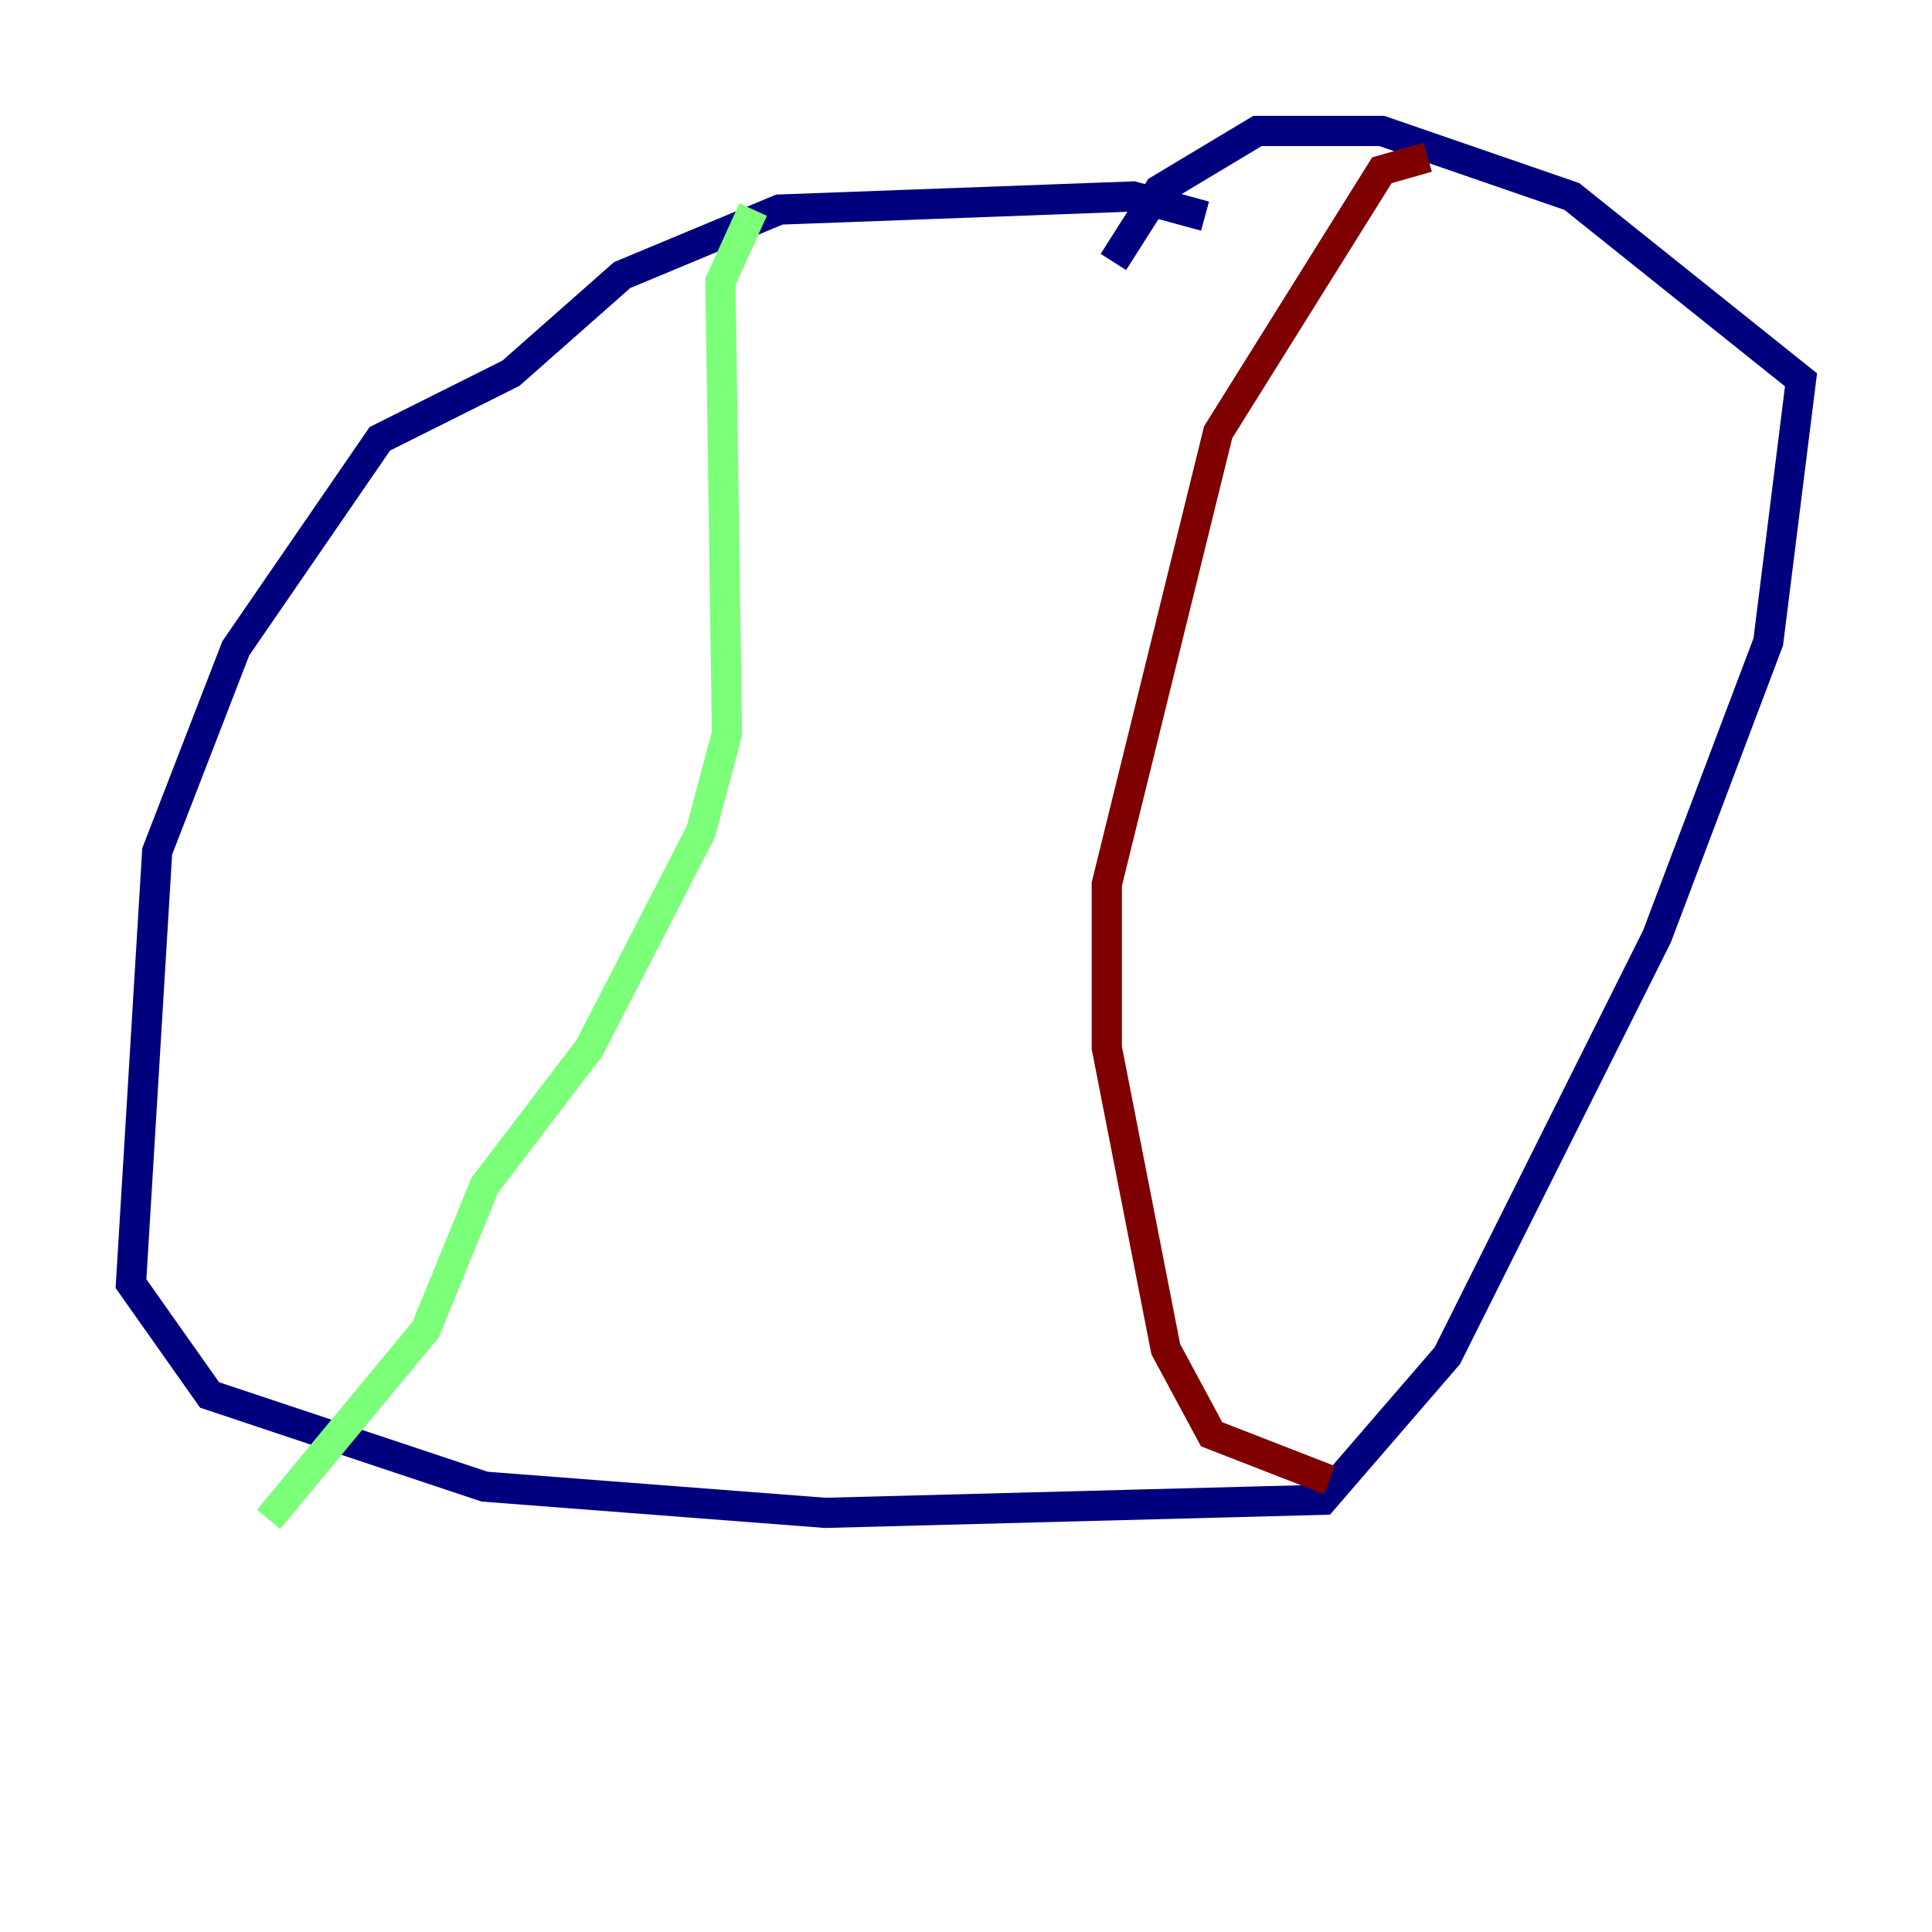 <?xml version="1.0" encoding="utf-8" ?>
<svg baseProfile="tiny" height="128" version="1.2" viewBox="0,0,128,128" width="128" xmlns="http://www.w3.org/2000/svg" xmlns:ev="http://www.w3.org/2001/xml-events" xmlns:xlink="http://www.w3.org/1999/xlink"><defs /><polyline fill="none" points="79.837,14.319 75.064,13.017 51.634,13.885 41.22,18.224 33.844,24.732 25.166,29.071 15.62,42.956 10.414,56.407 8.678,85.044 13.885,92.42 32.108,98.495 54.671,100.231 87.647,99.363 95.891,89.817 109.776,62.047 117.153,42.522 119.322,25.166 104.136,13.017 91.552,8.678 83.308,8.678 76.8,12.583 73.763,17.356" stroke="#00007f" stroke-width="2" /><polyline fill="none" points="49.898,13.885 47.729,18.658 48.163,48.597 46.427,55.105 39.051,69.424 32.108,78.536 28.203,88.081 17.79,100.664" stroke="#7cff79" stroke-width="2" /><polyline fill="none" points="94.59,10.414 91.552,11.281 80.705,28.637 73.329,58.576 73.329,69.424 77.234,89.383 80.271,95.024 88.081,98.061" stroke="#7f0000" stroke-width="2" /></svg>